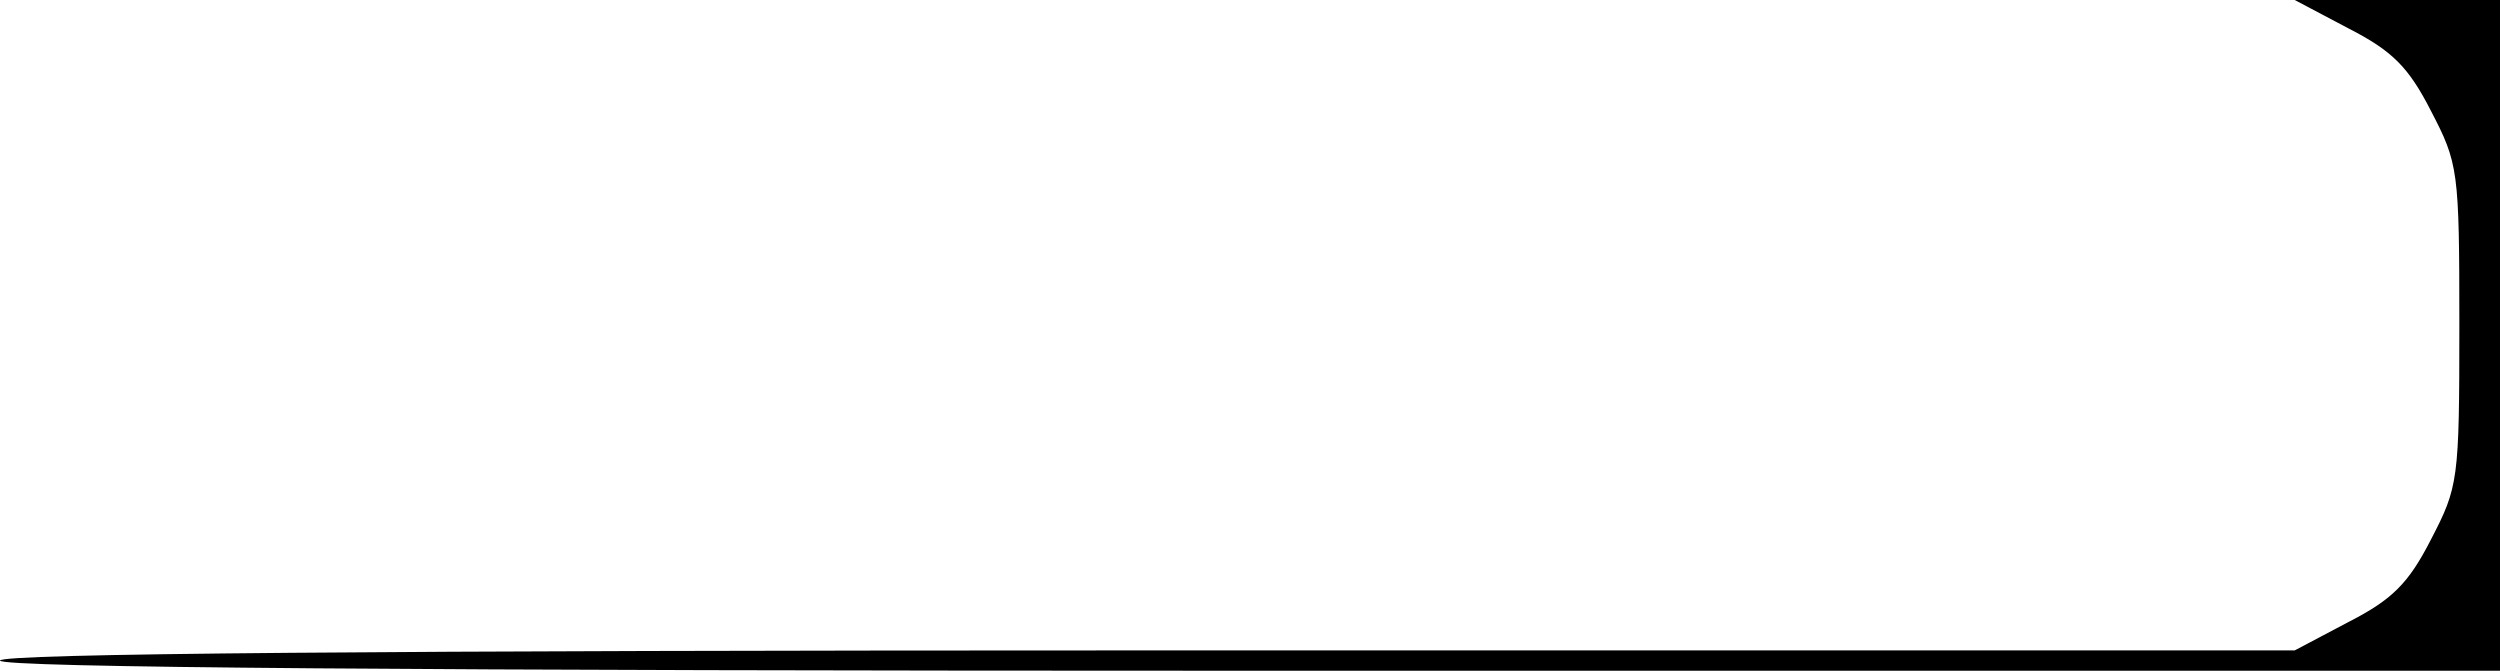<?xml version="1.0" standalone="no"?>
<!DOCTYPE svg PUBLIC "-//W3C//DTD SVG 20010904//EN"
 "http://www.w3.org/TR/2001/REC-SVG-20010904/DTD/svg10.dtd">
<svg version="1.0" xmlns="http://www.w3.org/2000/svg"
 width="246pt" height="66pt" viewBox="0 0 246 66"
 preserveAspectRatio="xMidYMid meet">

<g transform="translate(0,66) scale(0.1,-0.1)"
fill="#000000" stroke="none">
<path d="M2311 632 c43 -22 59 -38 81 -81 27 -52 28 -58 28 -211 0 -153 -1
-159 -28 -211 -22 -43 -38 -59 -81 -81 l-53 -28 -1129 0 c-746 0 -1129 -3
-1129 -10 0 -7 417 -10 1230 -10 l1230 0 0 330 0 330 -101 0 -101 0 53 -28z"/>
</g>
</svg>
